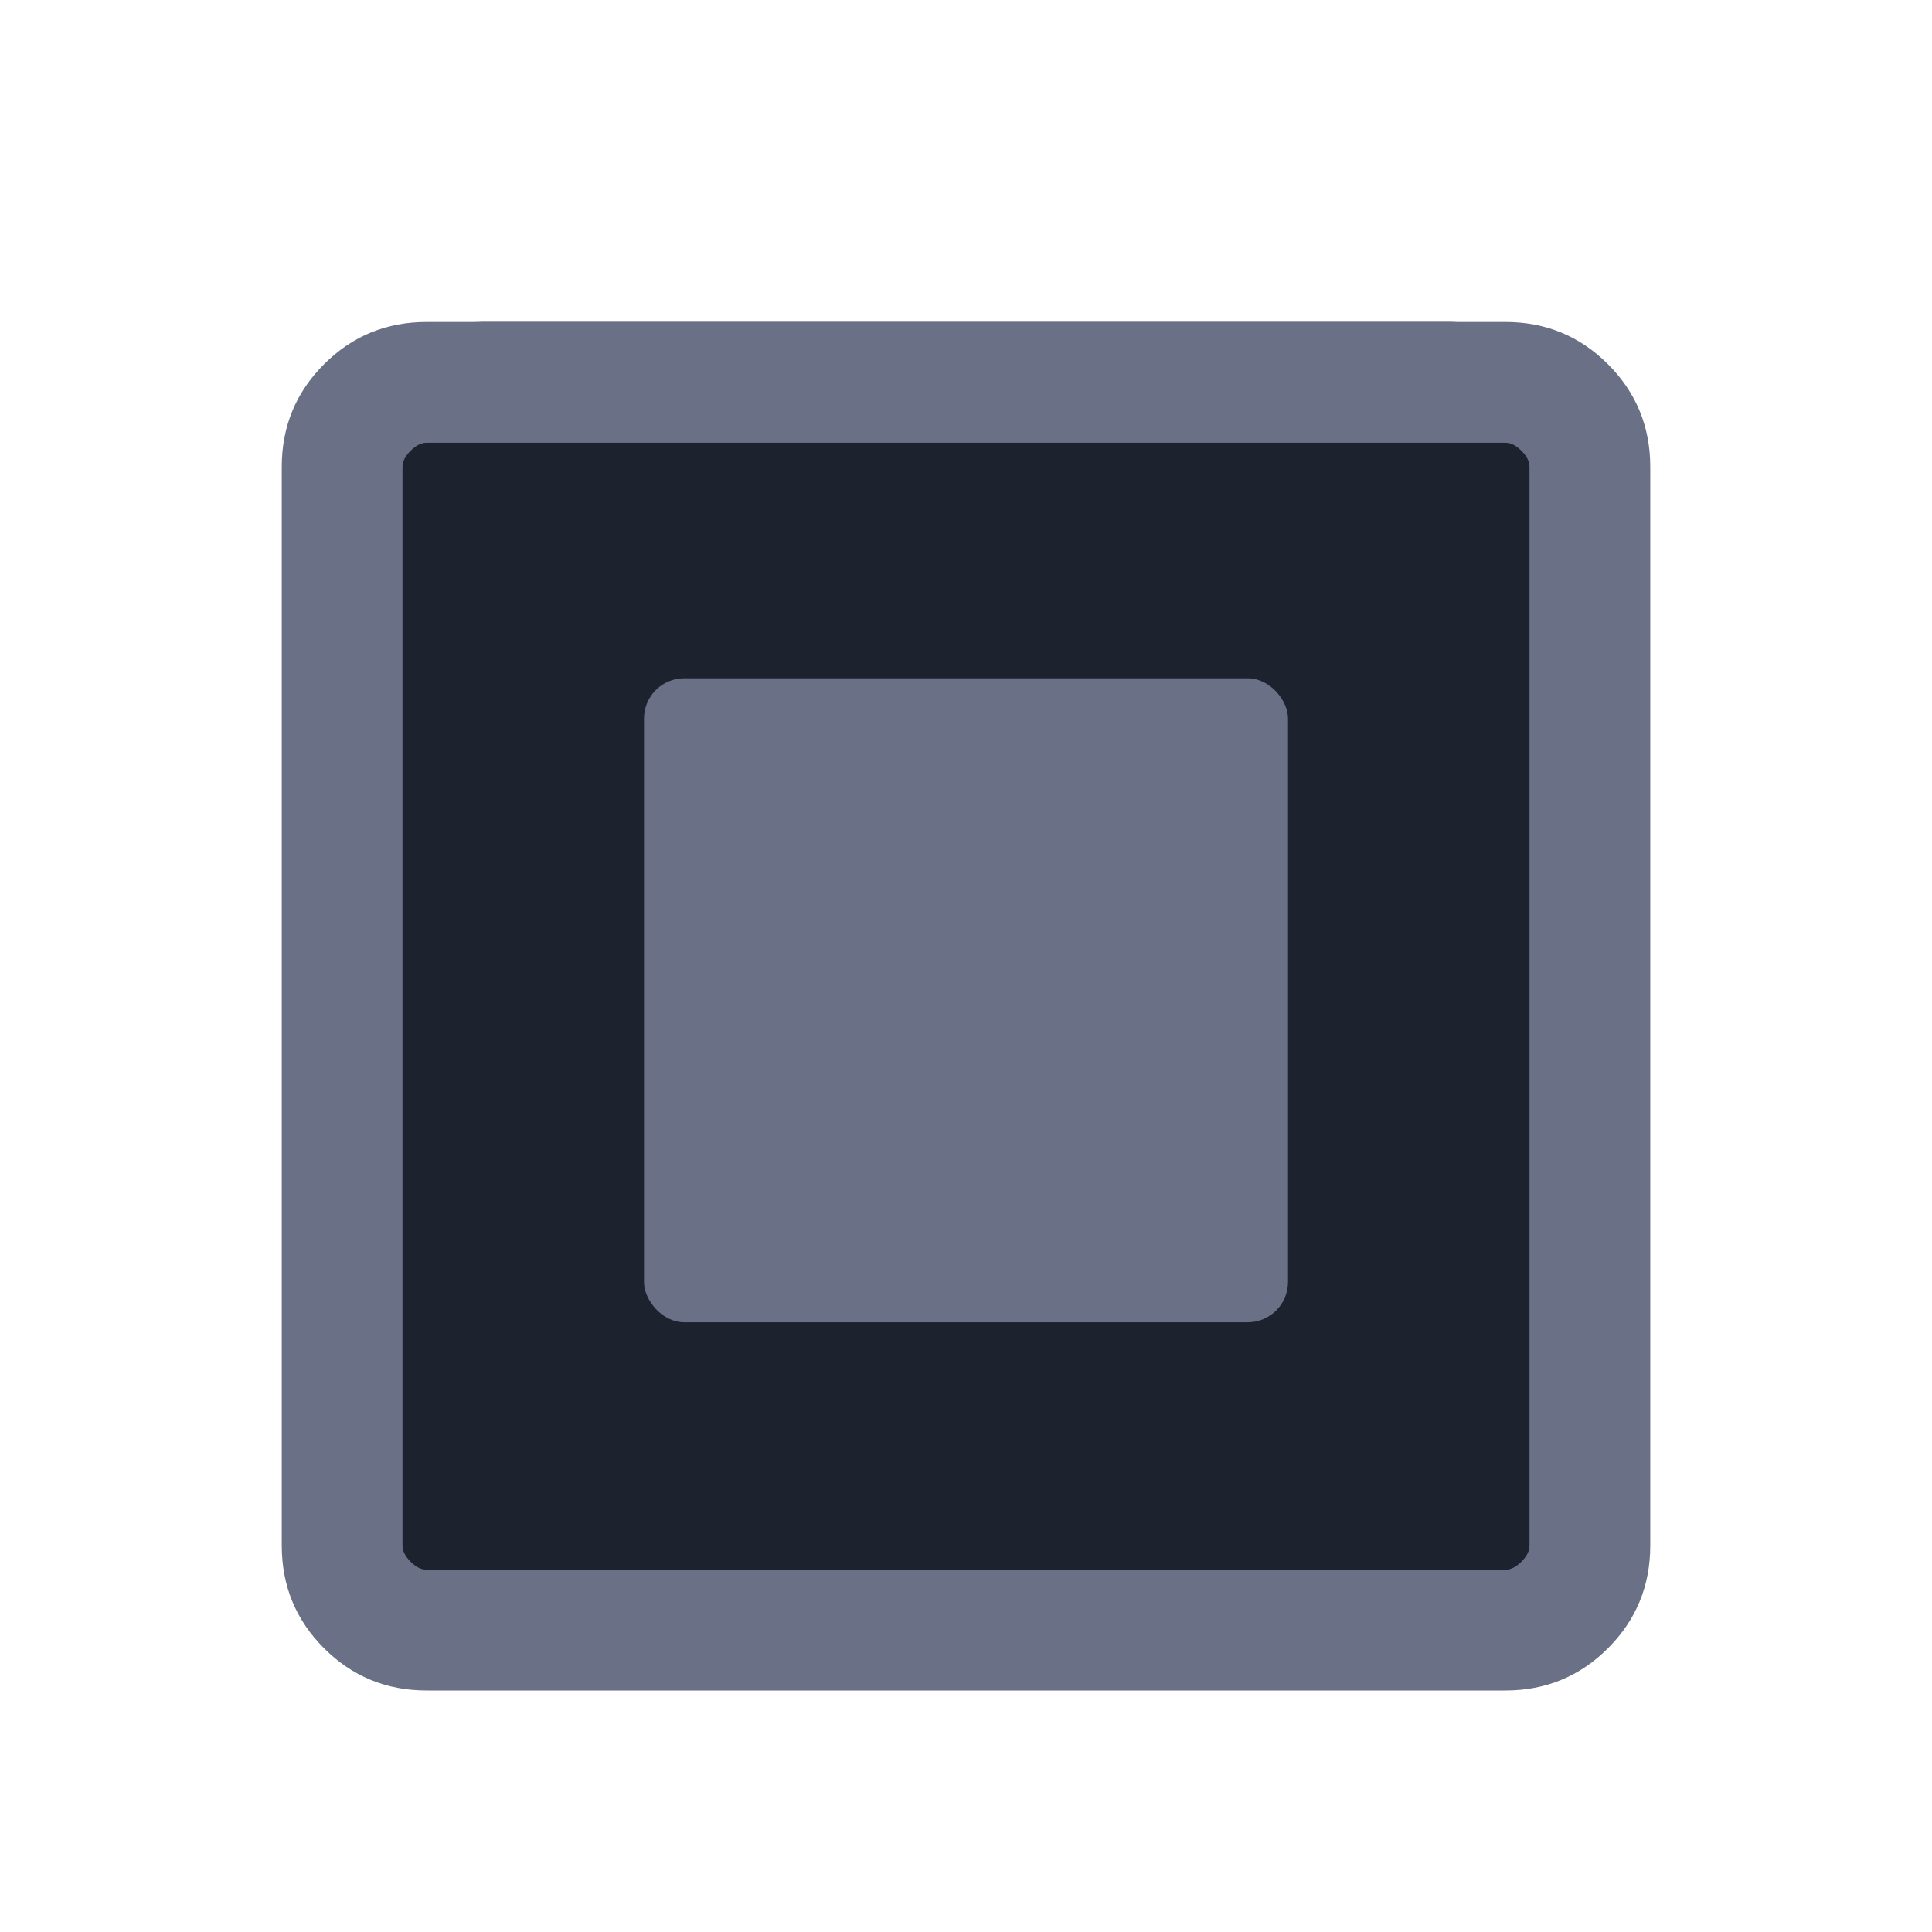 <svg width="24" height="24" viewBox="0 0 24 24" fill="none" xmlns="http://www.w3.org/2000/svg">
<g id="Group 90046">
<g id="check_box">
<mask id="mask0_1672_3265" style="mask-type:alpha" maskUnits="userSpaceOnUse" x="0" y="0" width="24" height="24">
<rect id="Bounding box" width="24" height="24" fill="#D9D9D9"/>
</mask>
<g mask="url(#mask0_1672_3265)">
<rect id="Rectangle 1373" x="4" y="4" width="16" height="16" rx="2" fill="#1D222F"/>
<g id="Group 90052">
<rect id="Rectangle 1374" x="8" y="8.426" width="8" height="8" rx="0.5" fill="#6A7187"/>
<path id="check_box_2" d="M5.3 21C4.8 21 4.375 20.825 4.025 20.475C3.675 20.125 3.5 19.7 3.5 19.2V5.8C3.5 5.3 3.675 4.875 4.025 4.525C4.375 4.175 4.8 4 5.3 4H18.7C19.2 4 19.625 4.175 19.975 4.525C20.325 4.875 20.5 5.3 20.5 5.8V19.2C20.5 19.7 20.325 20.125 19.975 20.475C19.625 20.825 19.2 21 18.7 21H5.3ZM5.3 19.5H18.7C18.767 19.5 18.833 19.467 18.9 19.4C18.967 19.333 19 19.267 19 19.2V5.8C19 5.733 18.967 5.667 18.9 5.6C18.833 5.533 18.767 5.5 18.7 5.5H5.3C5.233 5.5 5.167 5.533 5.1 5.6C5.033 5.667 5 5.733 5 5.8V19.2C5 19.267 5.033 19.333 5.1 19.4C5.167 19.467 5.233 19.5 5.3 19.5Z" fill="#6A7187"/>
</g>
</g>
</g>
</g>
</svg>
